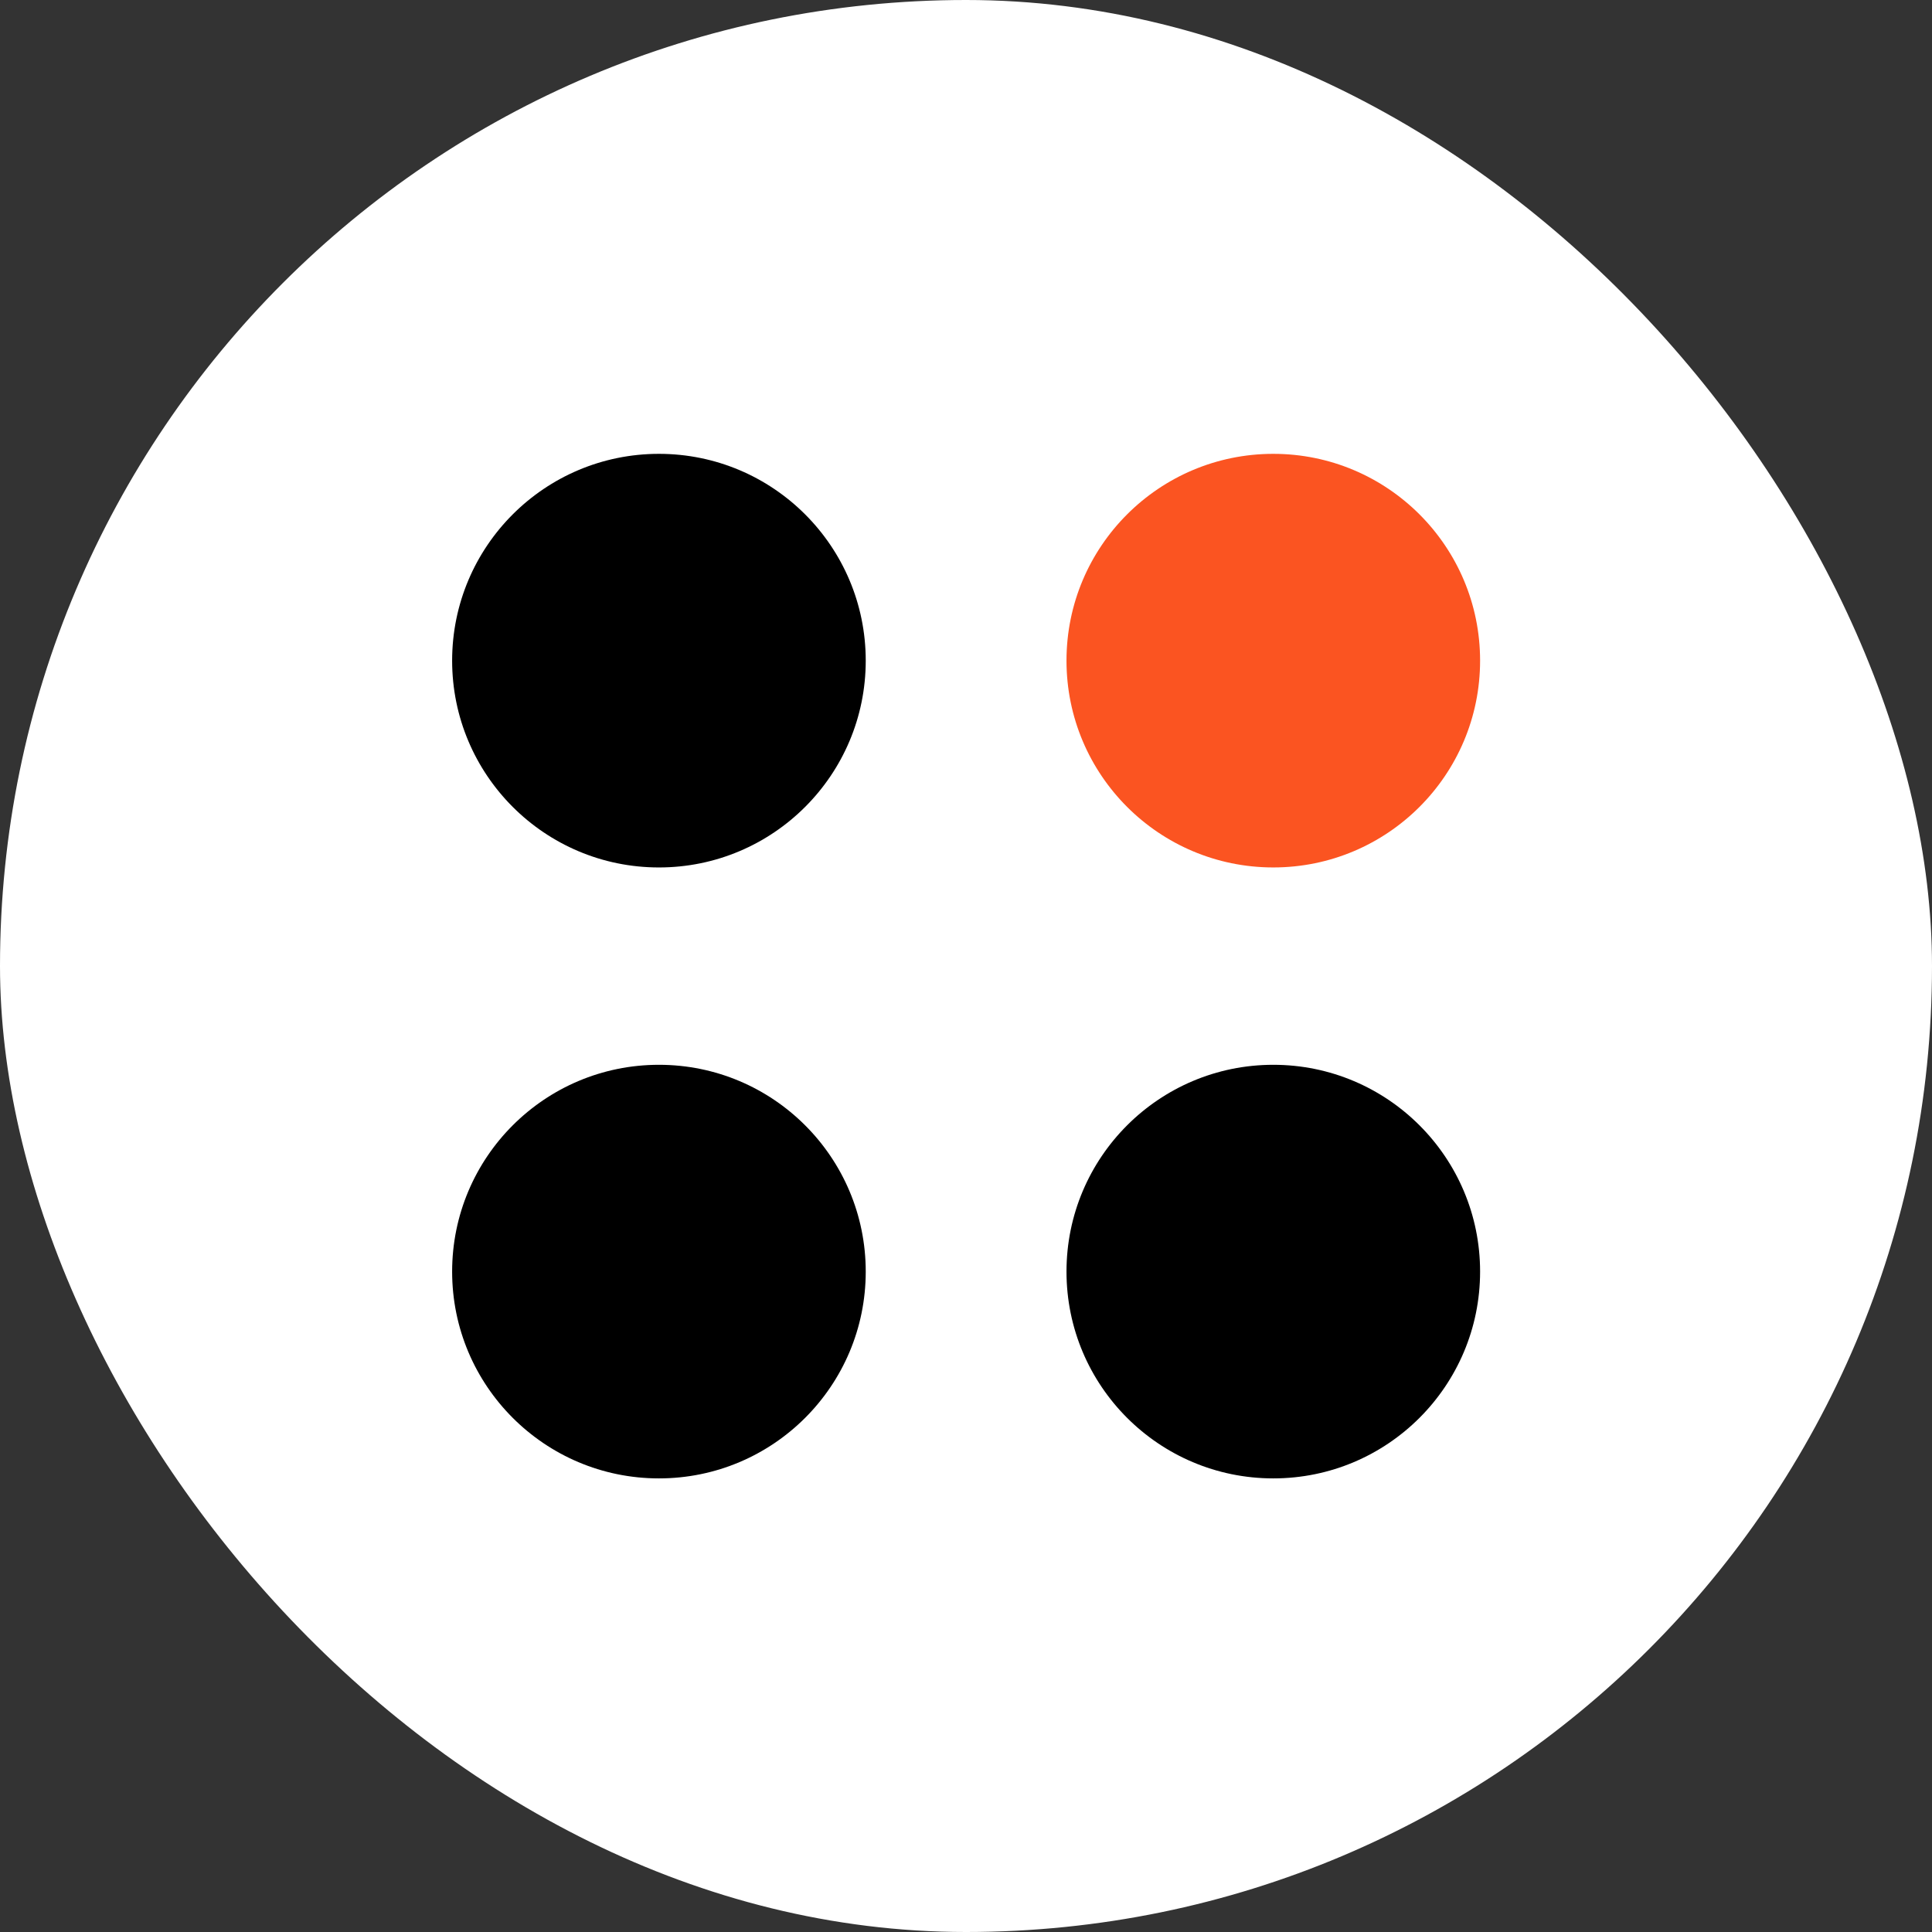 <svg width="250" height="250" viewBox="0 0 250 250" fill="none" xmlns="http://www.w3.org/2000/svg">
<rect x="0" y="0" width="250" height="250" fill="#333333" stroke="none"/>
<rect width="250" height="250" rx="125" fill="white"/>
<g clip-path="url(#clip0_242_94454)">
<path d="M85.266 112.248C100.045 112.248 112.026 100.267 112.026 85.488C112.026 70.708 100.045 58.727 85.266 58.727C70.487 58.727 58.506 70.708 58.506 85.488C58.506 100.267 70.487 112.248 85.266 112.248Z" fill="black"/>
<path d="M164.764 112.247C179.543 112.247 191.524 100.266 191.524 85.487C191.524 70.707 179.543 58.727 164.764 58.727C149.985 58.727 138.004 70.707 138.004 85.487C138.004 100.266 149.985 112.247 164.764 112.247Z" fill="#FB5421"/>
<path d="M85.266 191.304C100.045 191.304 112.026 179.323 112.026 164.544C112.026 149.765 100.045 137.784 85.266 137.784C70.487 137.784 58.506 149.765 58.506 164.544C58.506 179.323 70.487 191.304 85.266 191.304Z" fill="black"/>
<path d="M164.764 191.304C179.543 191.304 191.524 179.323 191.524 164.544C191.524 149.765 179.543 137.784 164.764 137.784C149.985 137.784 138.004 149.765 138.004 164.544C138.004 179.323 149.985 191.304 164.764 191.304Z" fill="black"/>
</g>
<defs>
<clipPath id="clip0_242_94454">
<rect width="133.017" height="133.017" fill="white" transform="translate(58.506 58.509)"/>
</clipPath>
</defs>
</svg>

